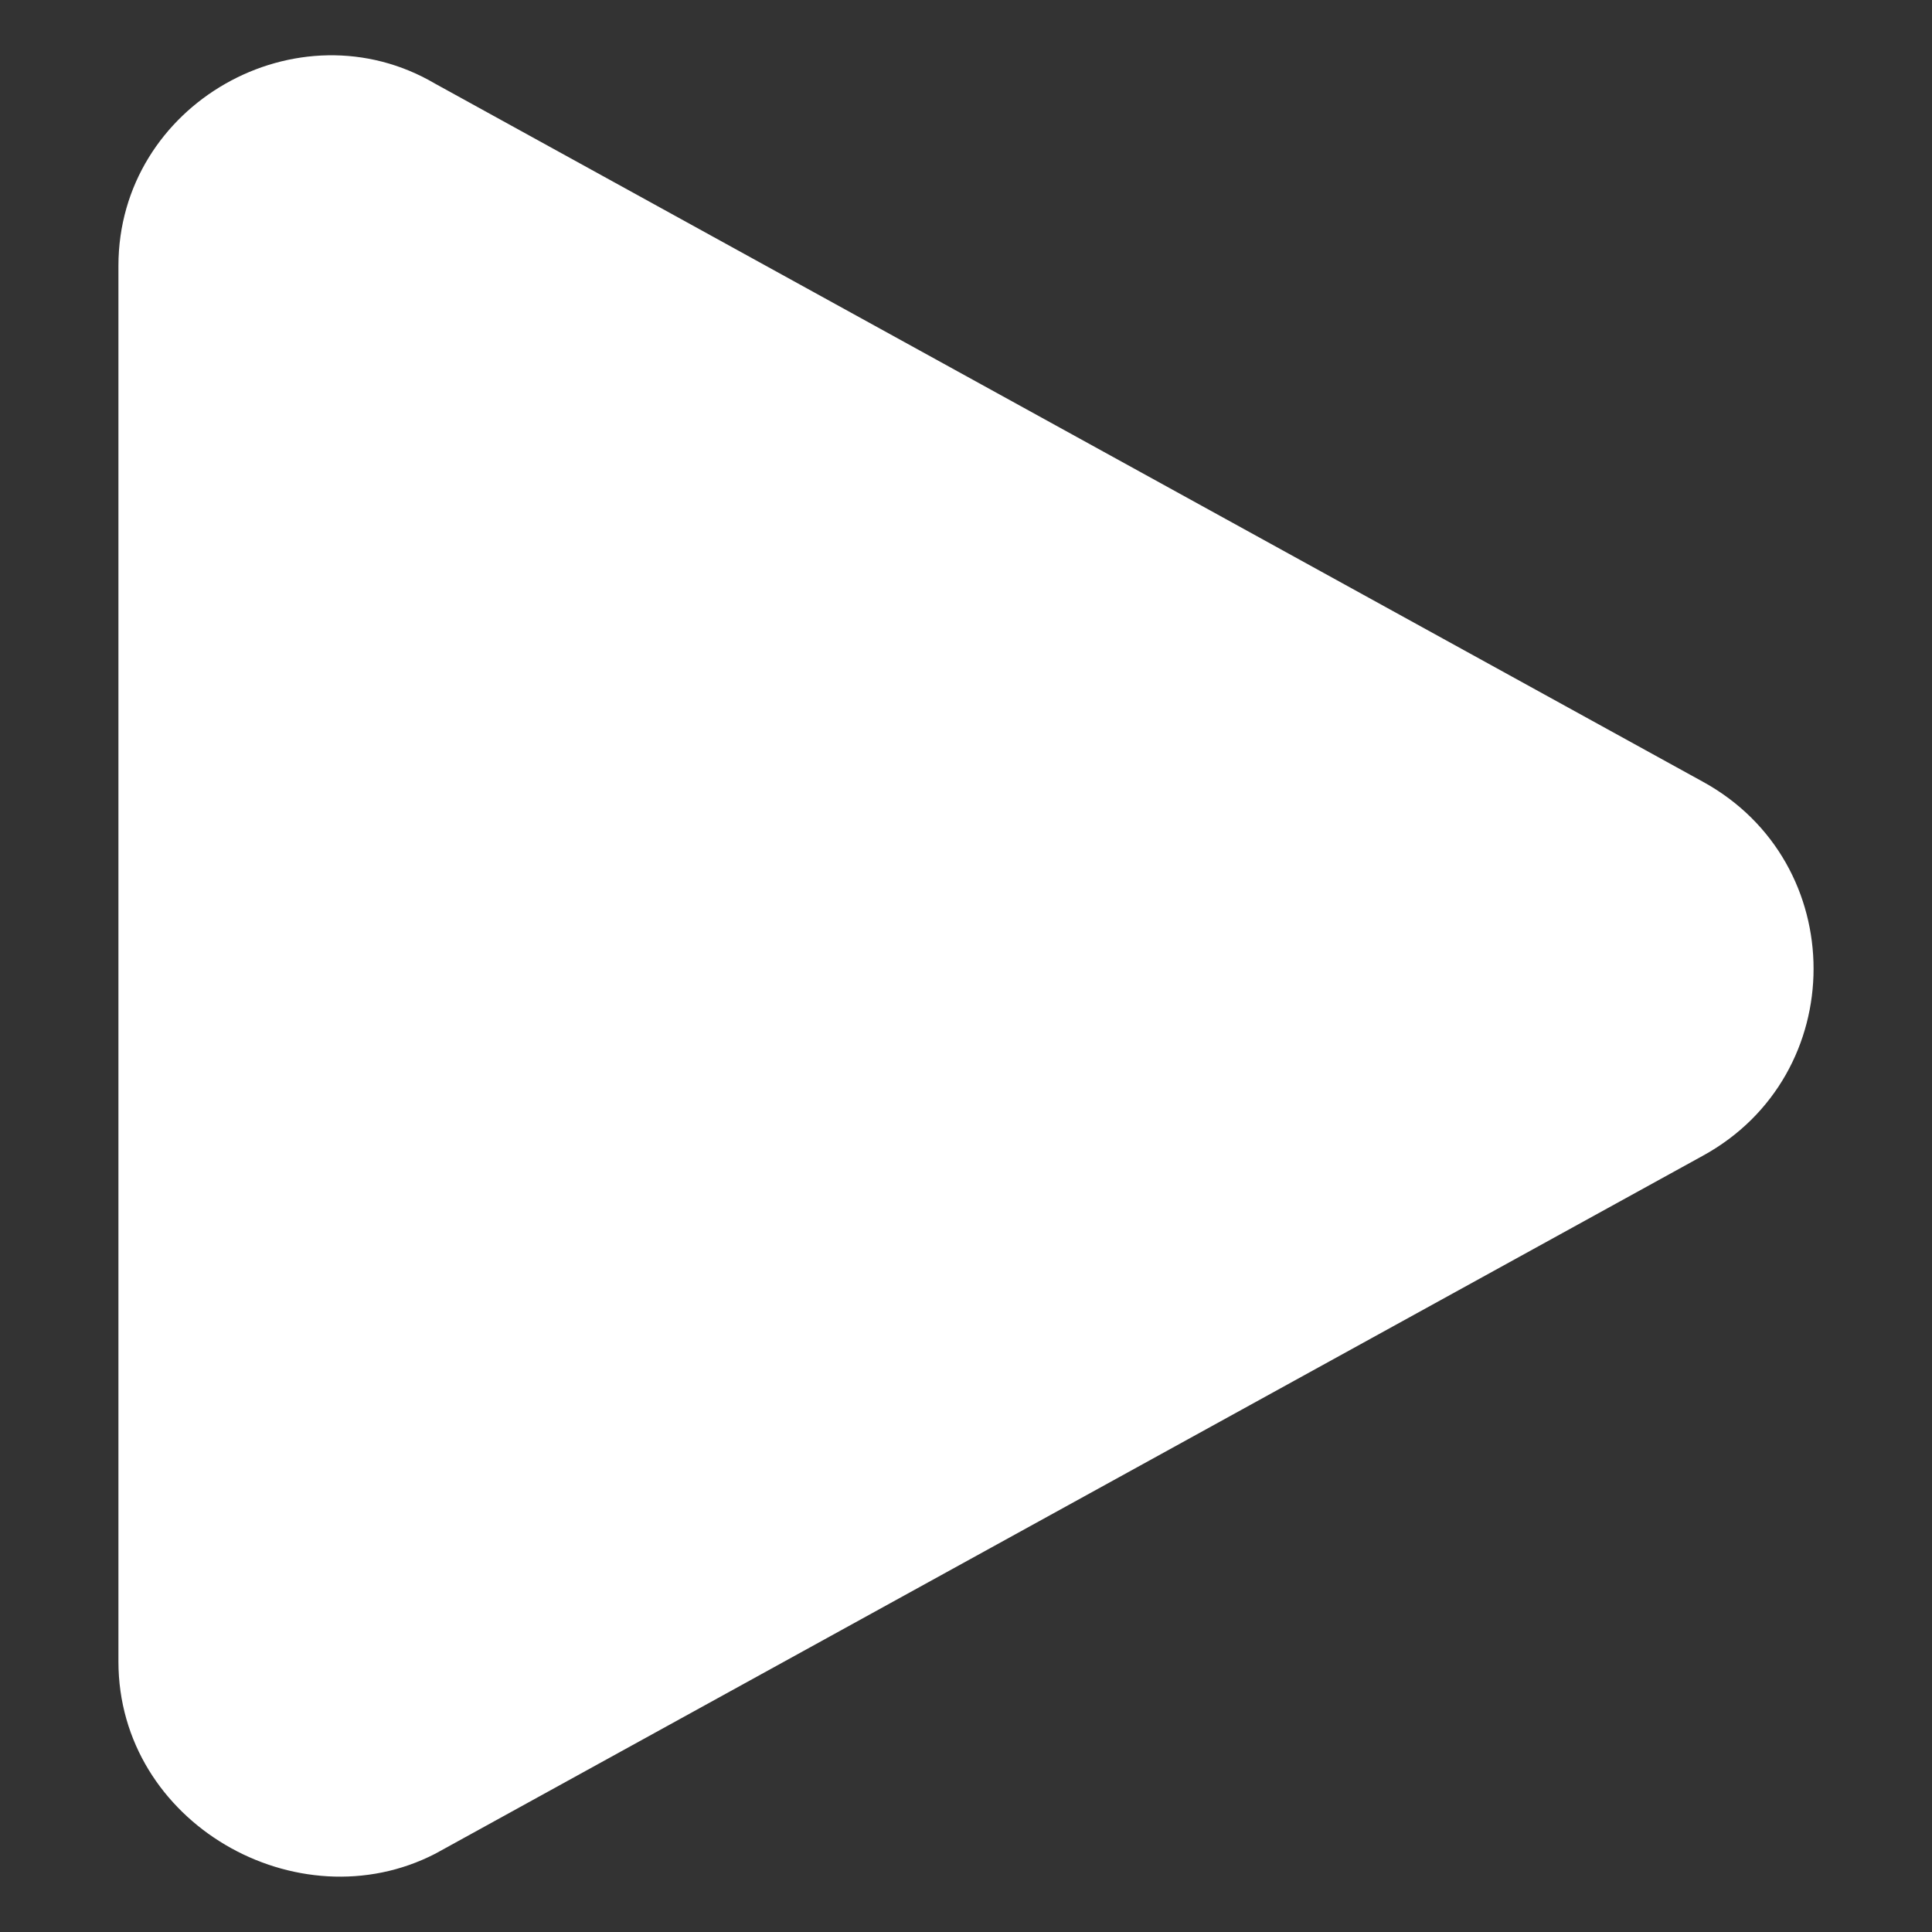 <svg xmlns="http://www.w3.org/2000/svg" xmlns:xlink="http://www.w3.org/1999/xlink" version="1.1" width="60" height="60" viewBox="0 0 60 60" xml:space="preserve">
<rect x="0" y="0" width="60" height="60" fill="#333333" stroke="none"/>
<desc>Created with Fabric.js 3.5.0</desc>
<defs>
</defs>
<rect x="0" y="0" width="100%" height="100%" fill="rgba(255,255,255,0)"/>
<g transform="matrix(3.28 0 0 3.141 30 30)" id="716983">
<path style="stroke: none; stroke-width: 1; stroke-dasharray: none; stroke-linecap: butt; stroke-dashoffset: 0; stroke-linejoin: miter; stroke-miterlimit: 4; is-custom-font: none; font-file-url: none; fill: rgb(255,255,255); fill-rule: nonzero; opacity: 1;" vector-effect="non-scaling-stroke" transform=" translate(-11.925, -12.023)" d="M 3.9 18.9 V 5.1 c 0 -1.6 1.7 -2.6 3 -1.8 l 12 6.9 c 1.4 0.8 1.4 2.9 0 3.7 l -12 6.9 C 5.6 21.5 3.9 20.5 3.9 18.9 z" stroke-linecap="round"/>
</g>
</svg>